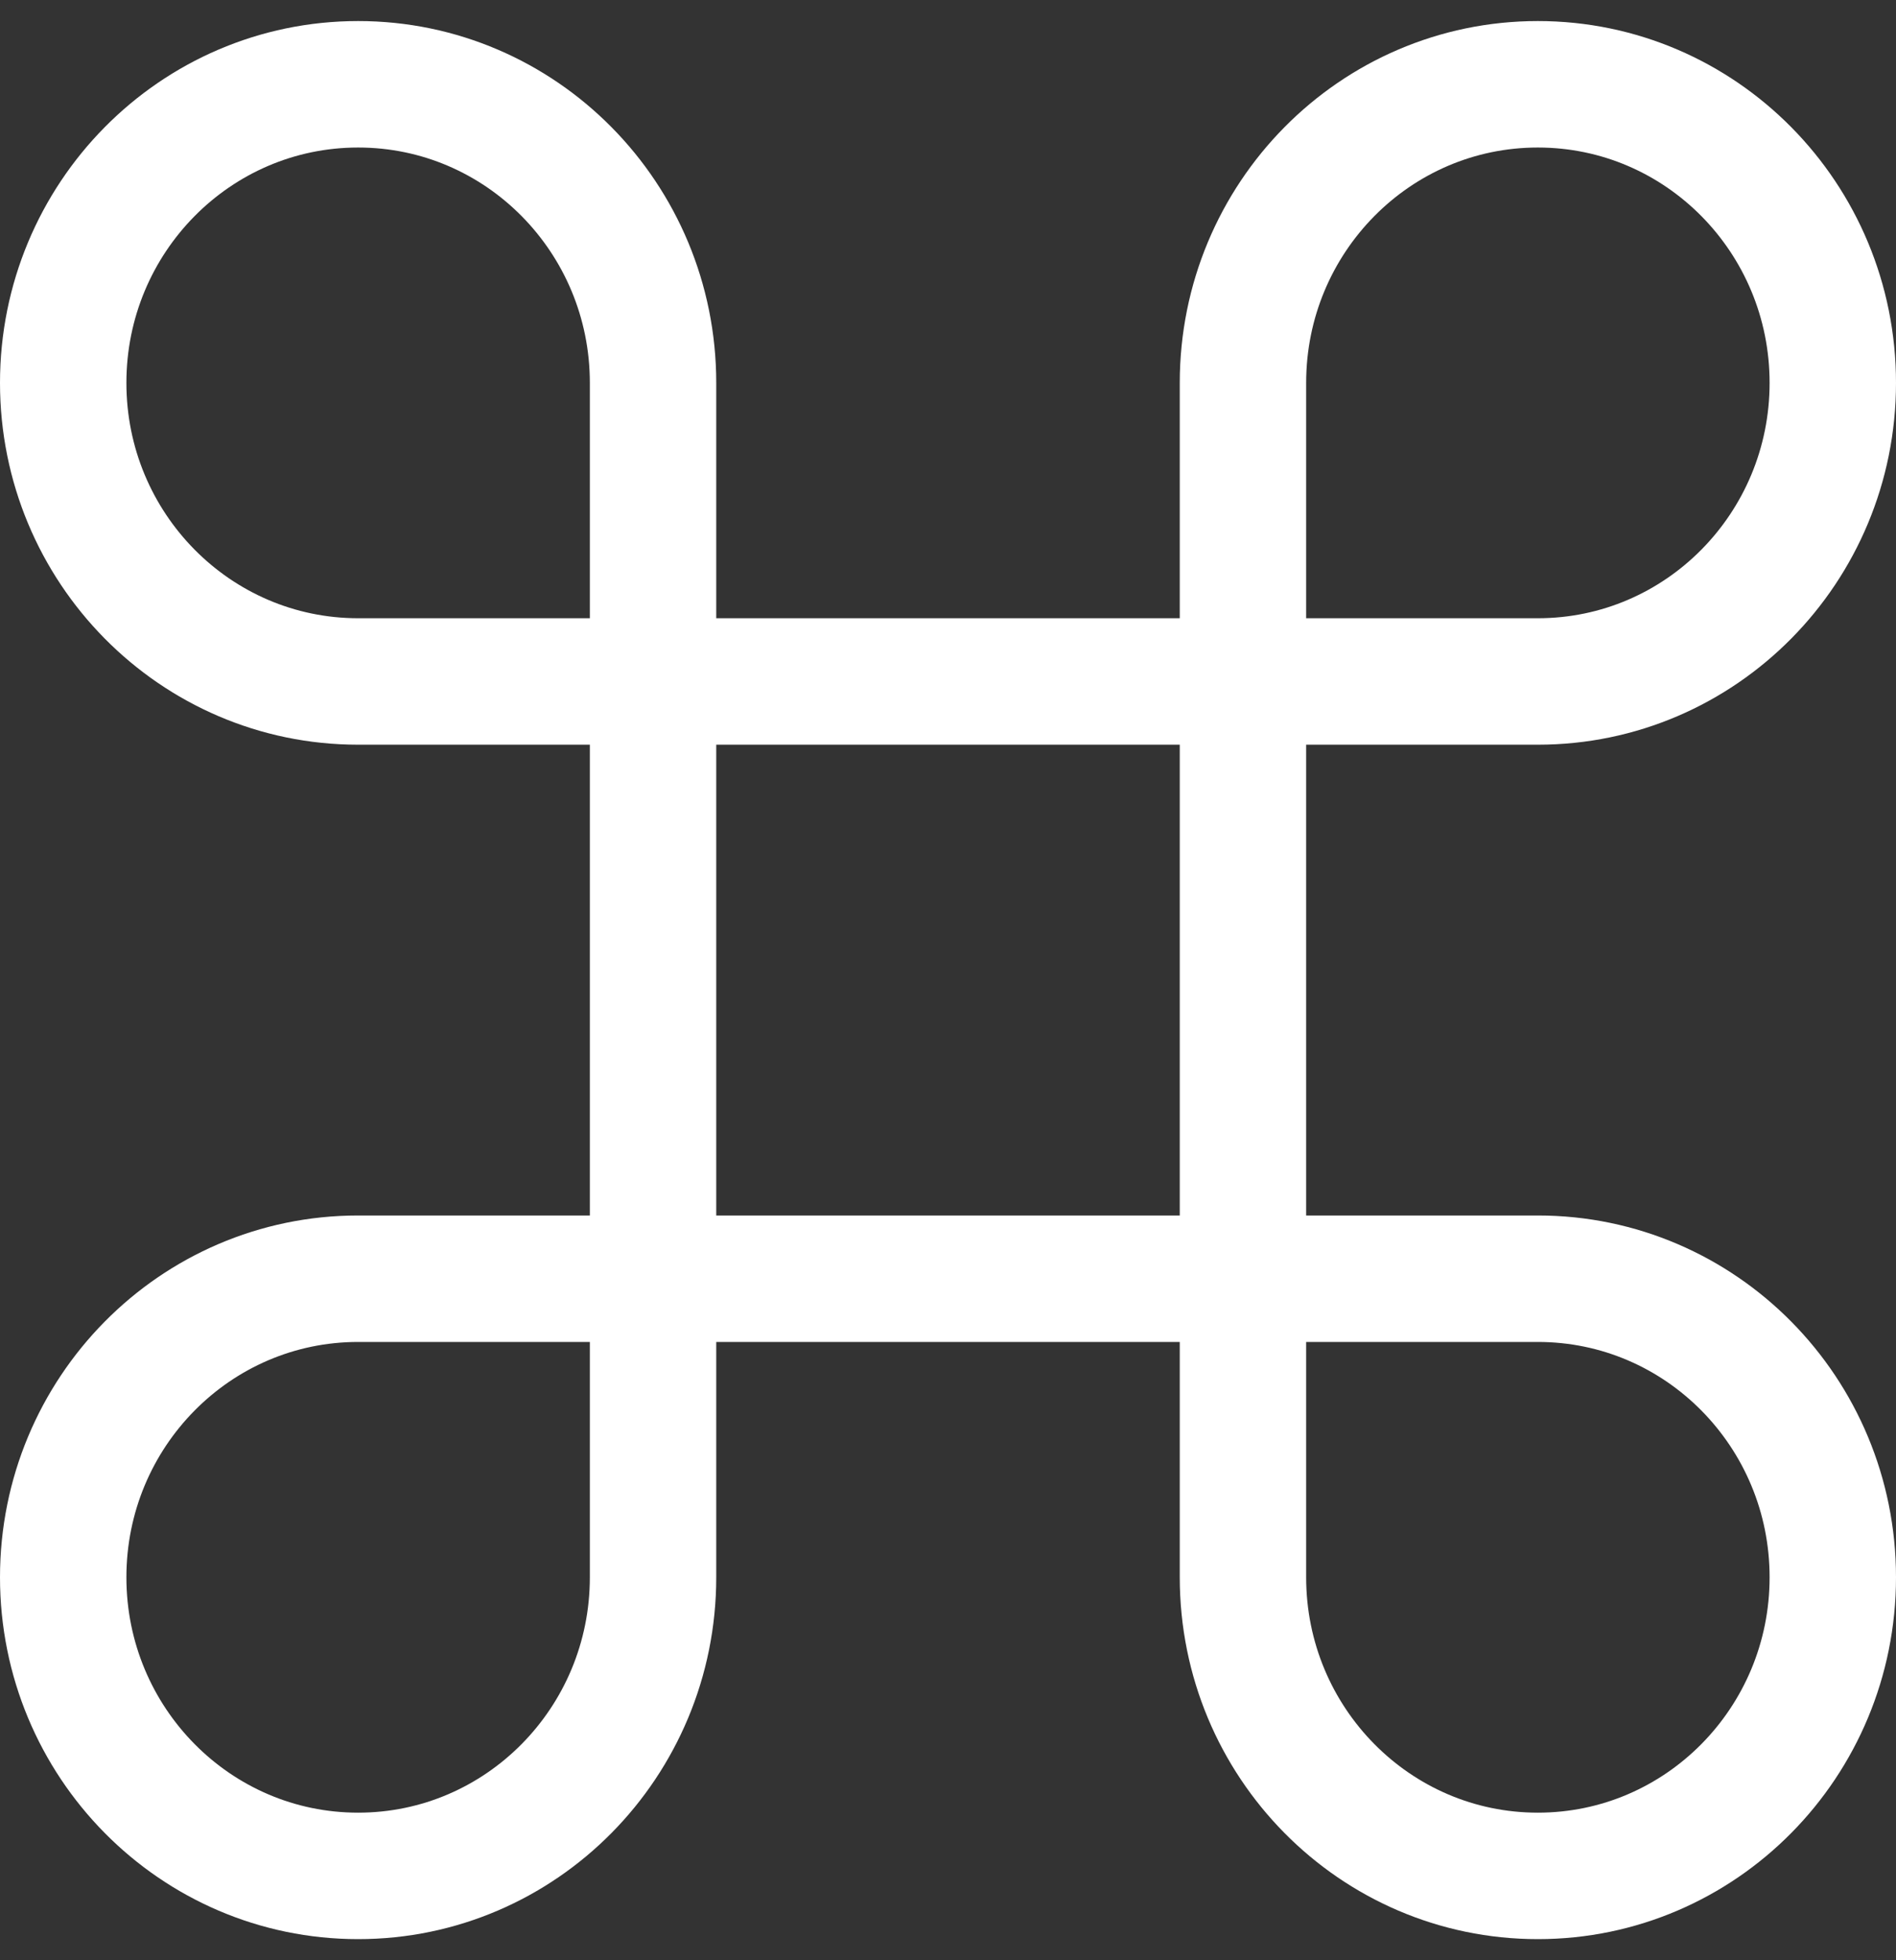 <?xml version="1.0" encoding="UTF-8"?>
<svg width="30px" height="31px" viewBox="0 0 30 31" version="1.1" xmlns="http://www.w3.org/2000/svg" xmlns:xlink="http://www.w3.org/1999/xlink">
    <rect x="0" y="0" width="30" height="31" fill="#333333" stroke="none"/>
    <!-- Generator: Sketch 61.1 (89650) - https://sketch.com -->
    <title>svg/white/command</title>
    <desc>Created with Sketch.</desc>
    <g id="**-Sticker-Sheets" stroke="none" stroke-width="1" fill="none" fill-rule="evenodd" stroke-linecap="round" stroke-linejoin="round">
        <g id="sticker-sheet--all--page-2" transform="translate(-866, -2322)" stroke="#FFFFFF" stroke-width="2">
            <g id="icon-preview-row-copy-72" transform="translate(0, 2295)">
                <g id="Icon-Row">
                    <g id="command" transform="translate(857, 18.214)">
                        <path d="M33.333,10.119 C30.756,10.119 28.667,12.233 28.667,14.841 L28.667,33.73 C28.667,36.338 30.756,38.452 33.333,38.452 C35.911,38.452 38,36.338 38,33.73 C38,31.122 35.911,29.008 33.333,29.008 L14.667,29.008 C12.089,29.008 10,31.122 10,33.73 C10,36.338 12.089,38.452 14.667,38.452 C17.244,38.452 19.333,36.338 19.333,33.73 L19.333,14.841 C19.333,12.233 17.244,10.119 14.667,10.119 C12.089,10.119 10,12.233 10,14.841 C10,17.449 12.089,19.563 14.667,19.563 L33.333,19.563 C35.911,19.563 38,17.449 38,14.841 C38,12.233 35.911,10.119 33.333,10.119 Z"></path>
                    </g>
                </g>
            </g>
        </g>
    </g>
</svg>
